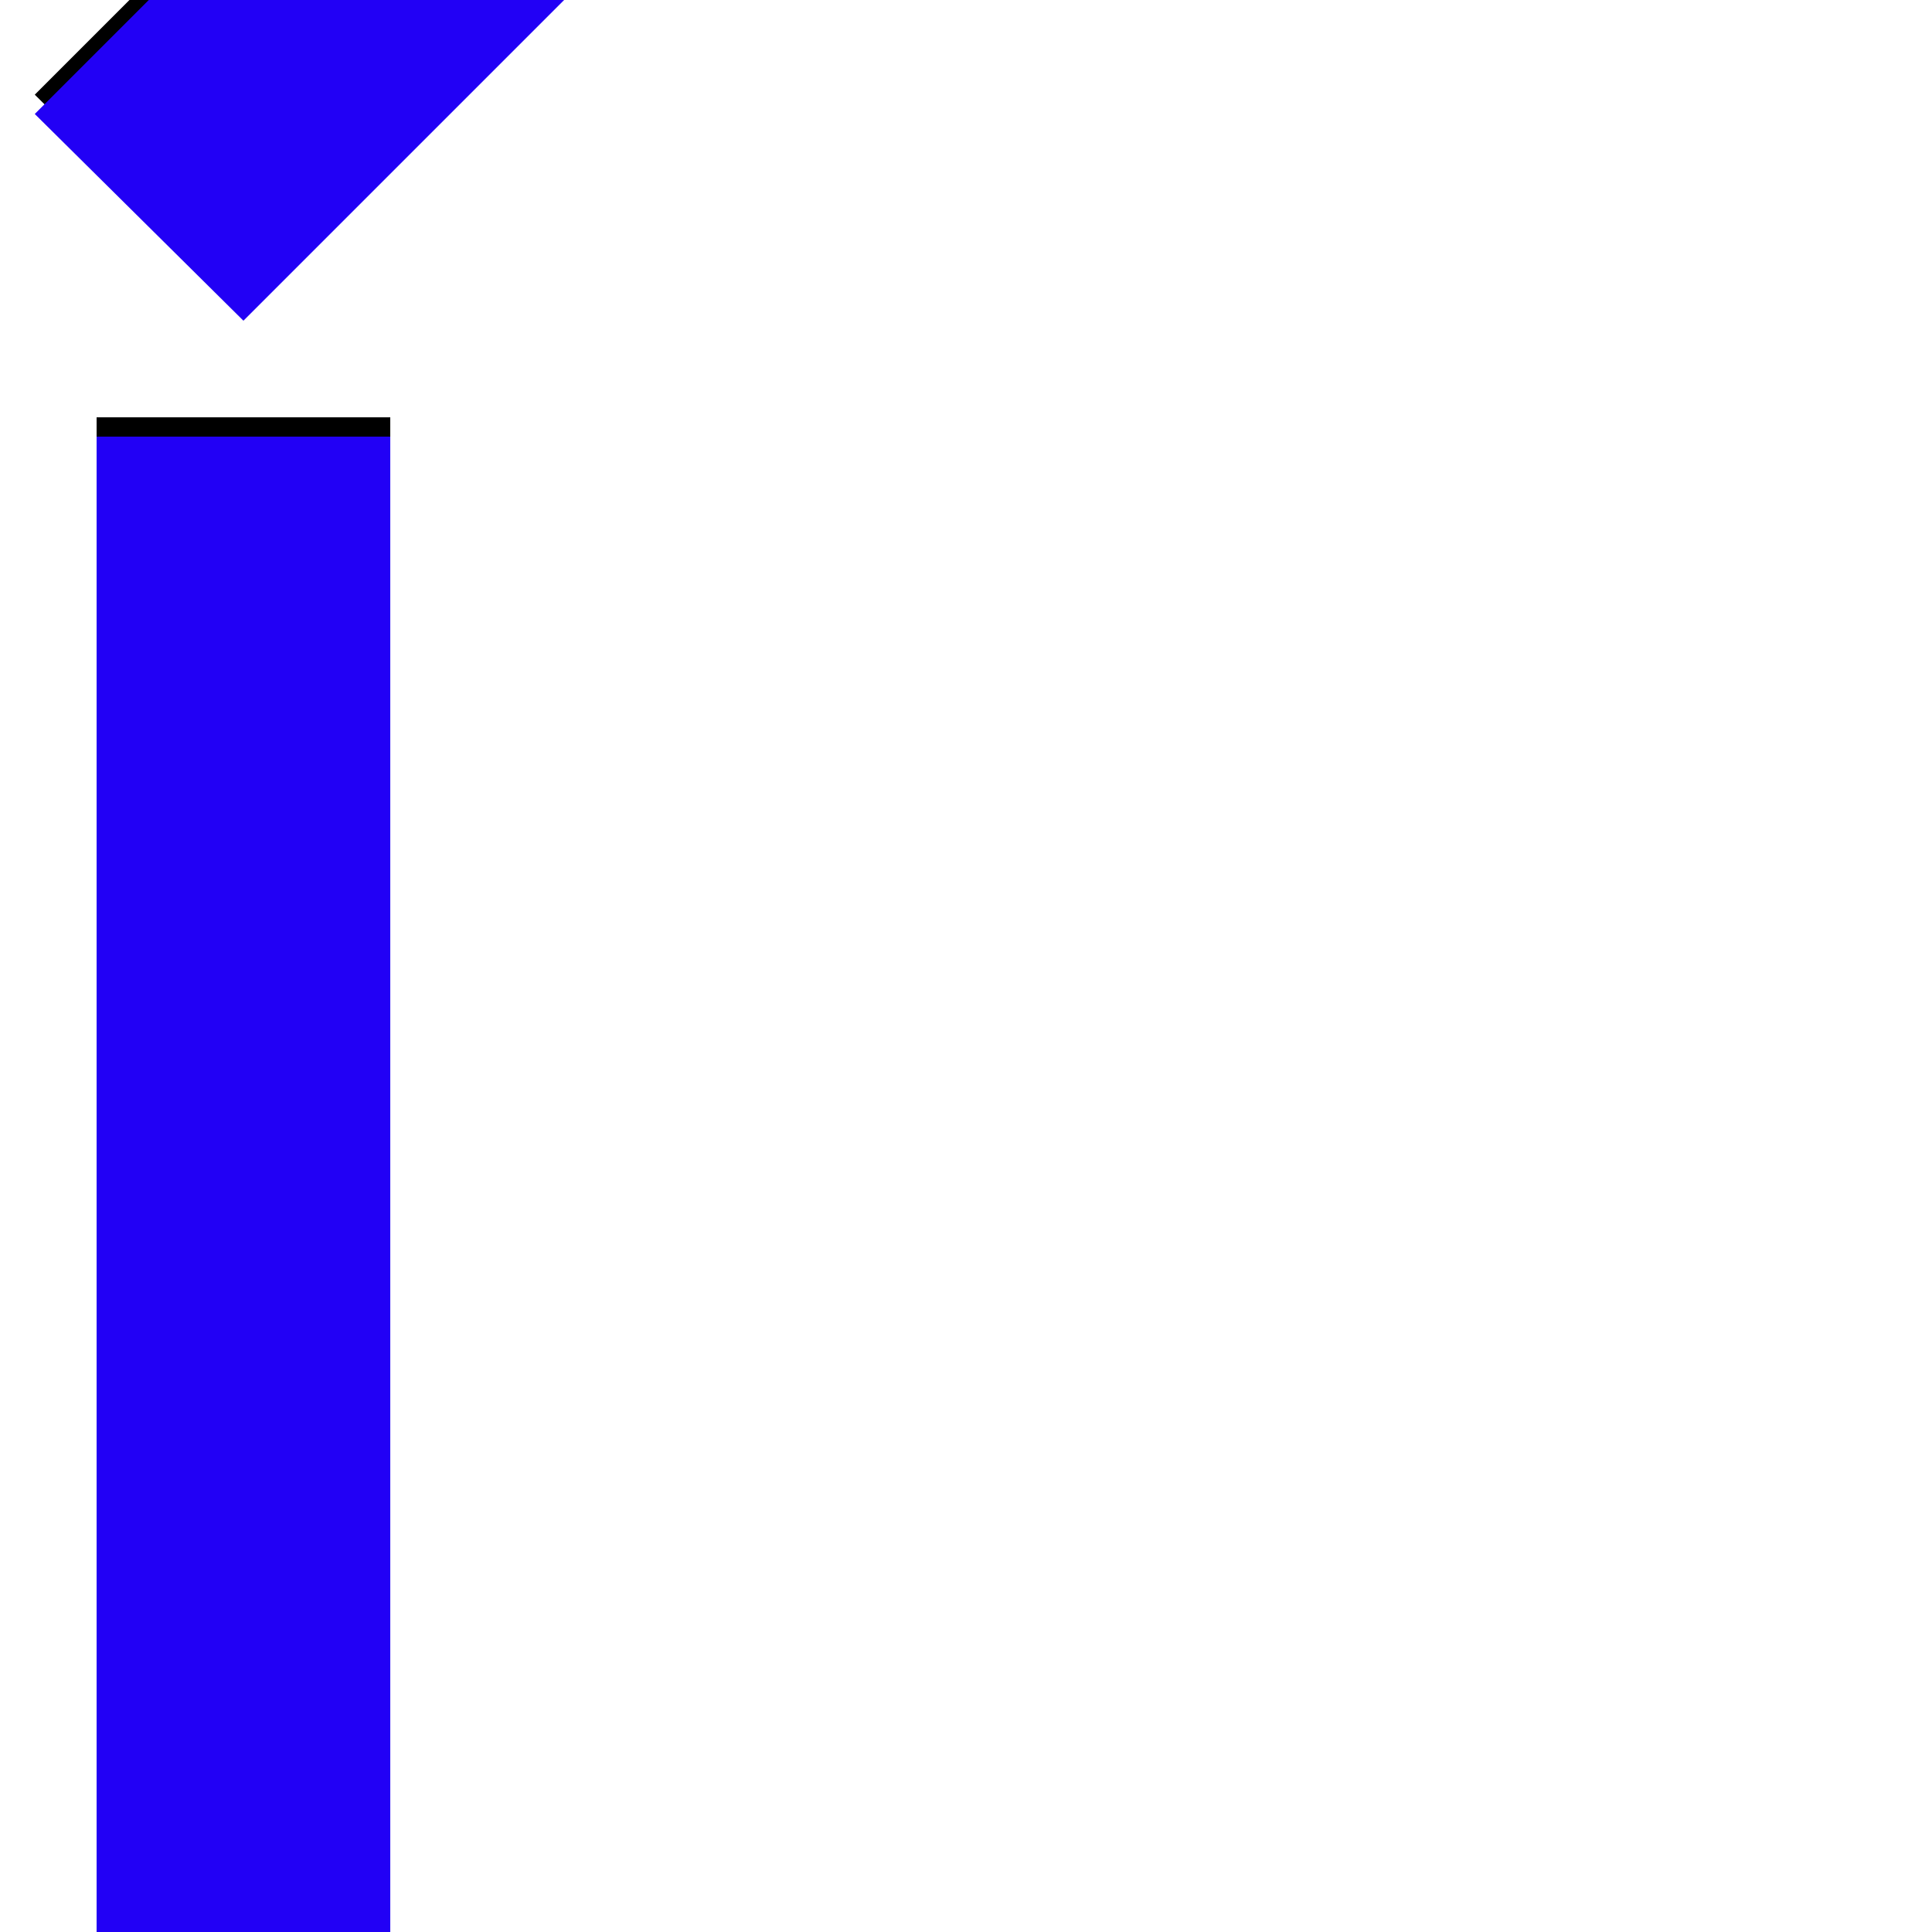 <svg xmlns="http://www.w3.org/2000/svg" viewBox="0 -1000 1000 1000">
	<path fill="#000000" d="M126 -844L18 -951L200 -1133L308 -1026ZM50 -784H202V-8H50Z"/>
	<path fill="#2200f5" d="M126 -834L18 -941L200 -1123L308 -1016ZM50 -774H202V2H50Z"/>
</svg>